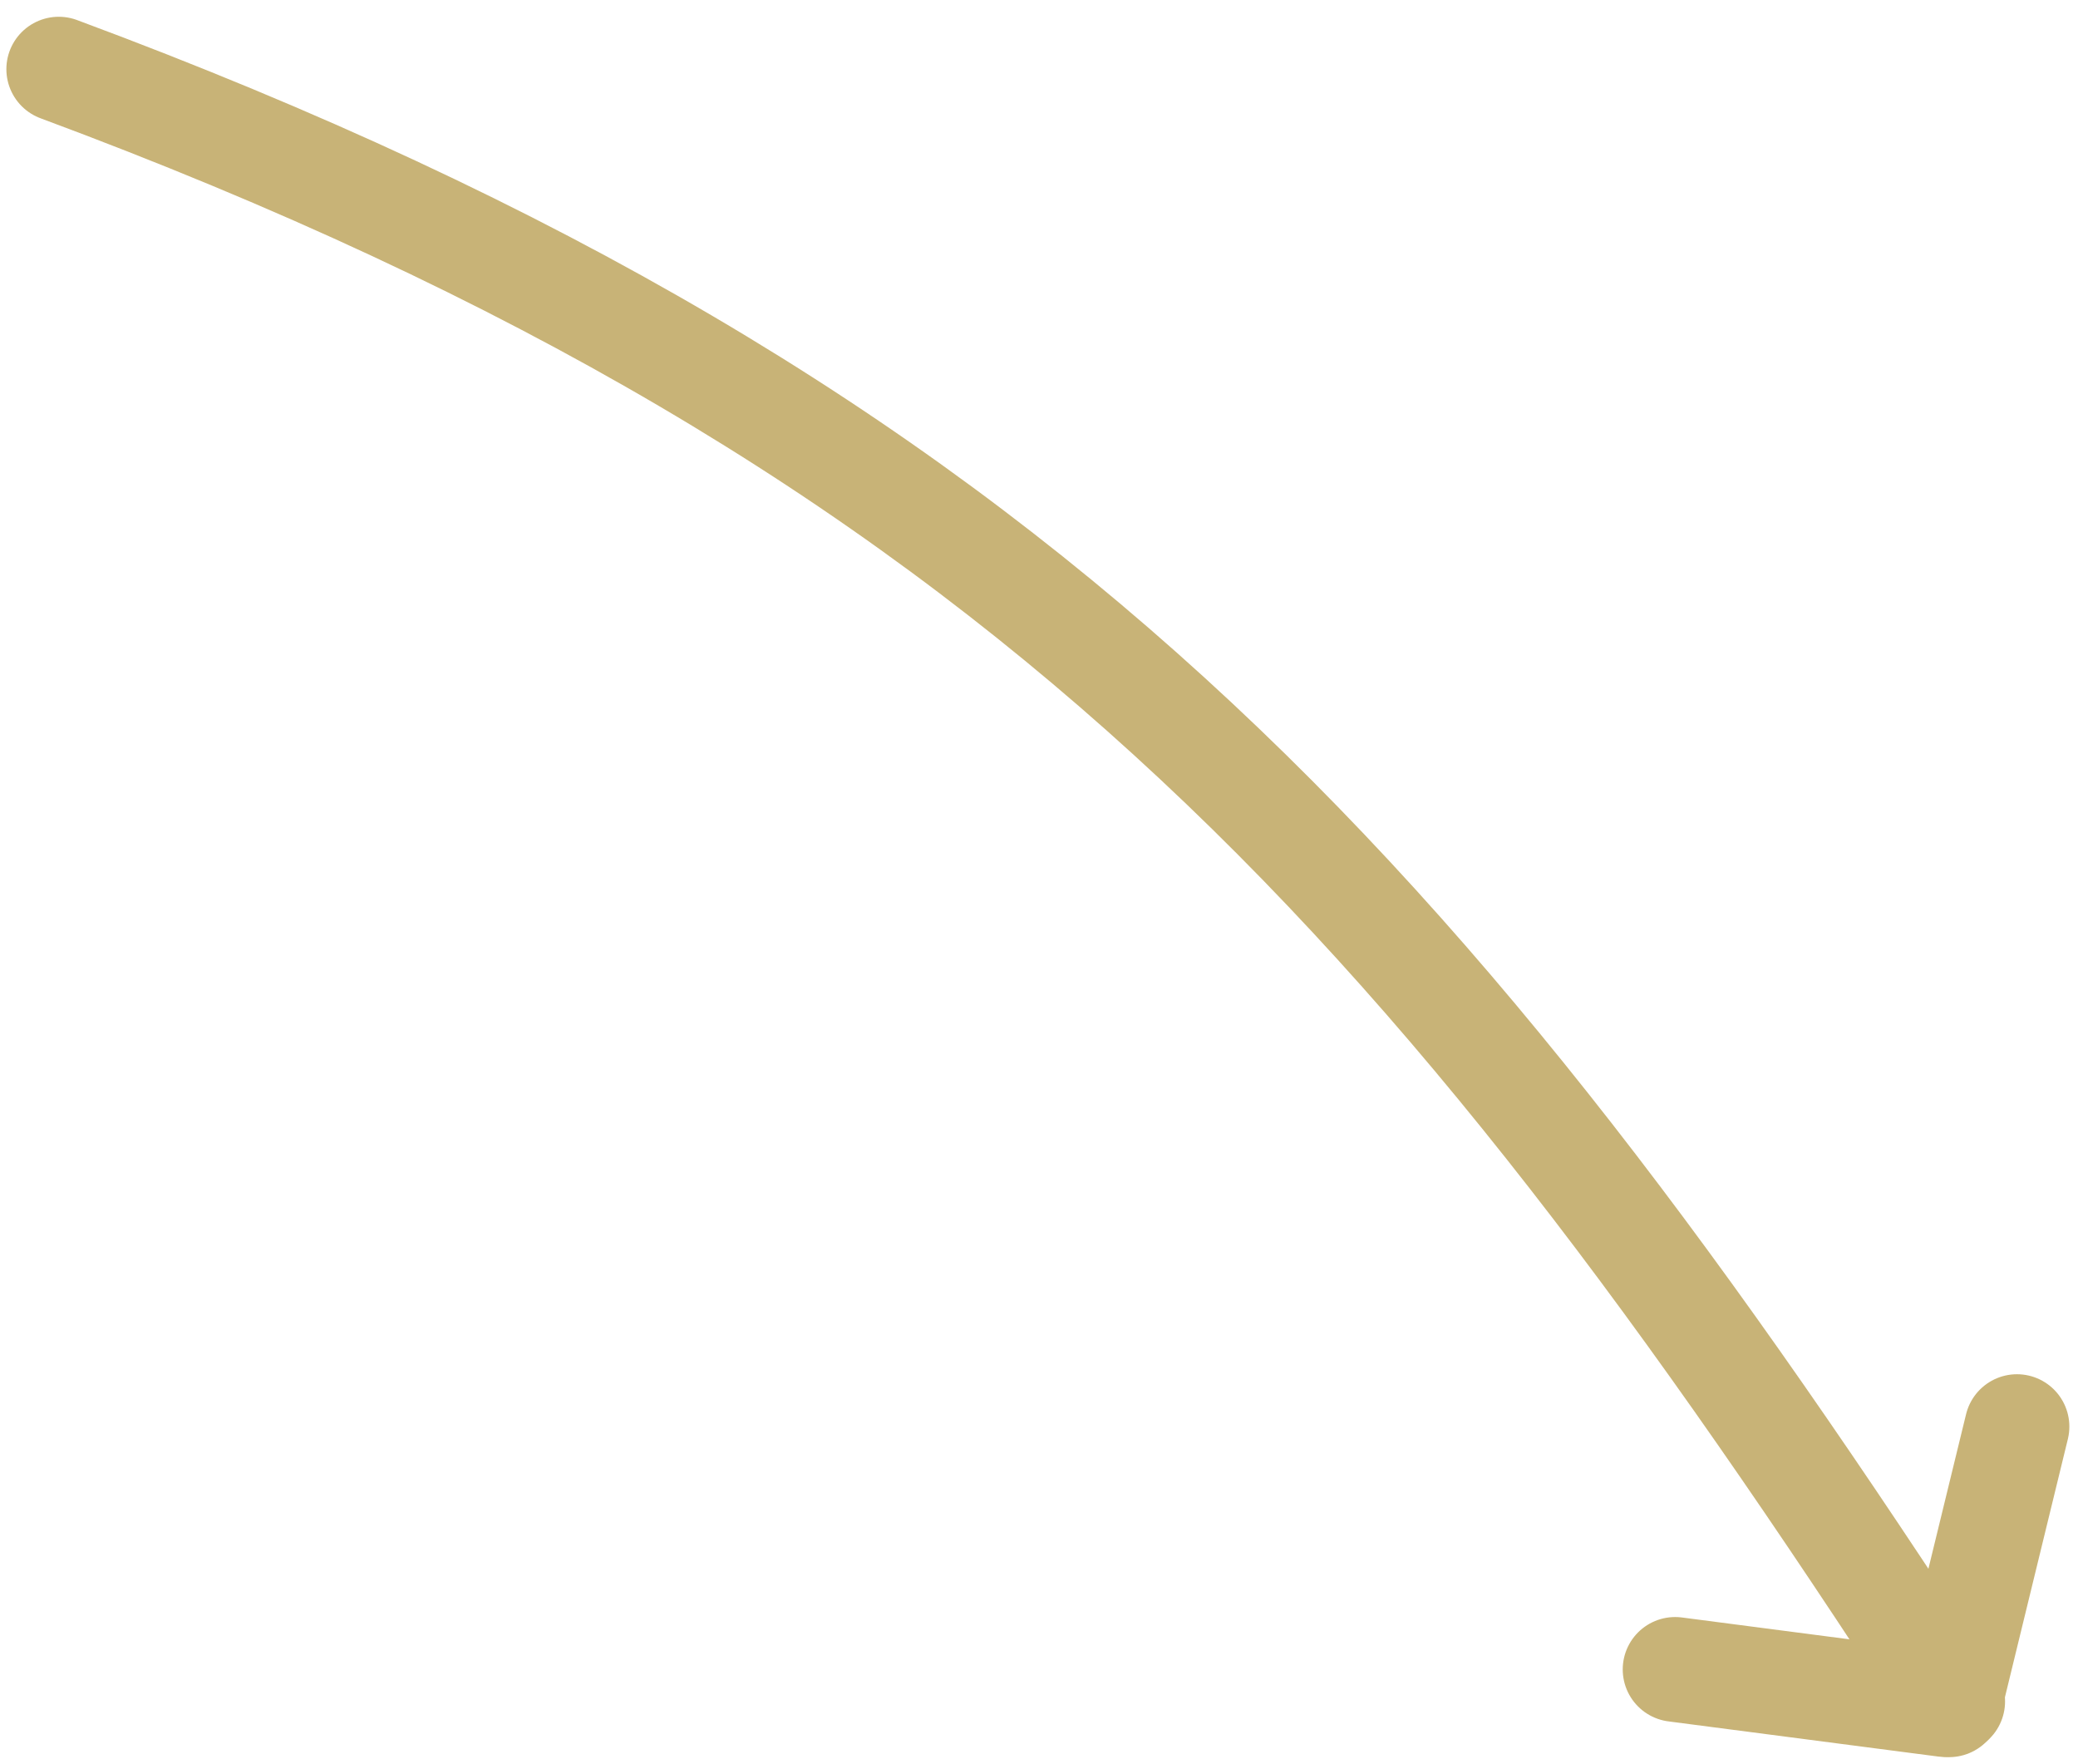 <?xml version="1.0" encoding="UTF-8"?>
<svg width="119px" height="101px" viewBox="0 0 119 101" version="1.1" xmlns="http://www.w3.org/2000/svg" xmlns:xlink="http://www.w3.org/1999/xlink">
    <!-- Generator: Sketch 52.4 (67378) - http://www.bohemiancoding.com/sketch -->
    <title>Group 37</title>
    <desc>Created with Sketch.</desc>
    <g id="All-Pages" stroke="none" stroke-width="1" fill="none" fill-rule="evenodd" stroke-linecap="round">
        <g id="Financials" transform="translate(-607, -937)" stroke="#C8B377" stroke-width="6">
            <g id="Group-37" transform="translate(610, 940)">
                <path d="M0.365,0.96 C55.294,21.355 78.852,48.219 108.823,94.424" id="Path-40"></path>
                <path d="M108.346,94.601 C103.206,93.931 98.067,93.261 92.928,92.592" id="Path-41"></path>
                <path d="M108.623,94.614 C109.917,89.306 111.211,83.998 112.505,78.689" id="Path-42"></path>
            </g>
        </g>
    </g>
</svg>